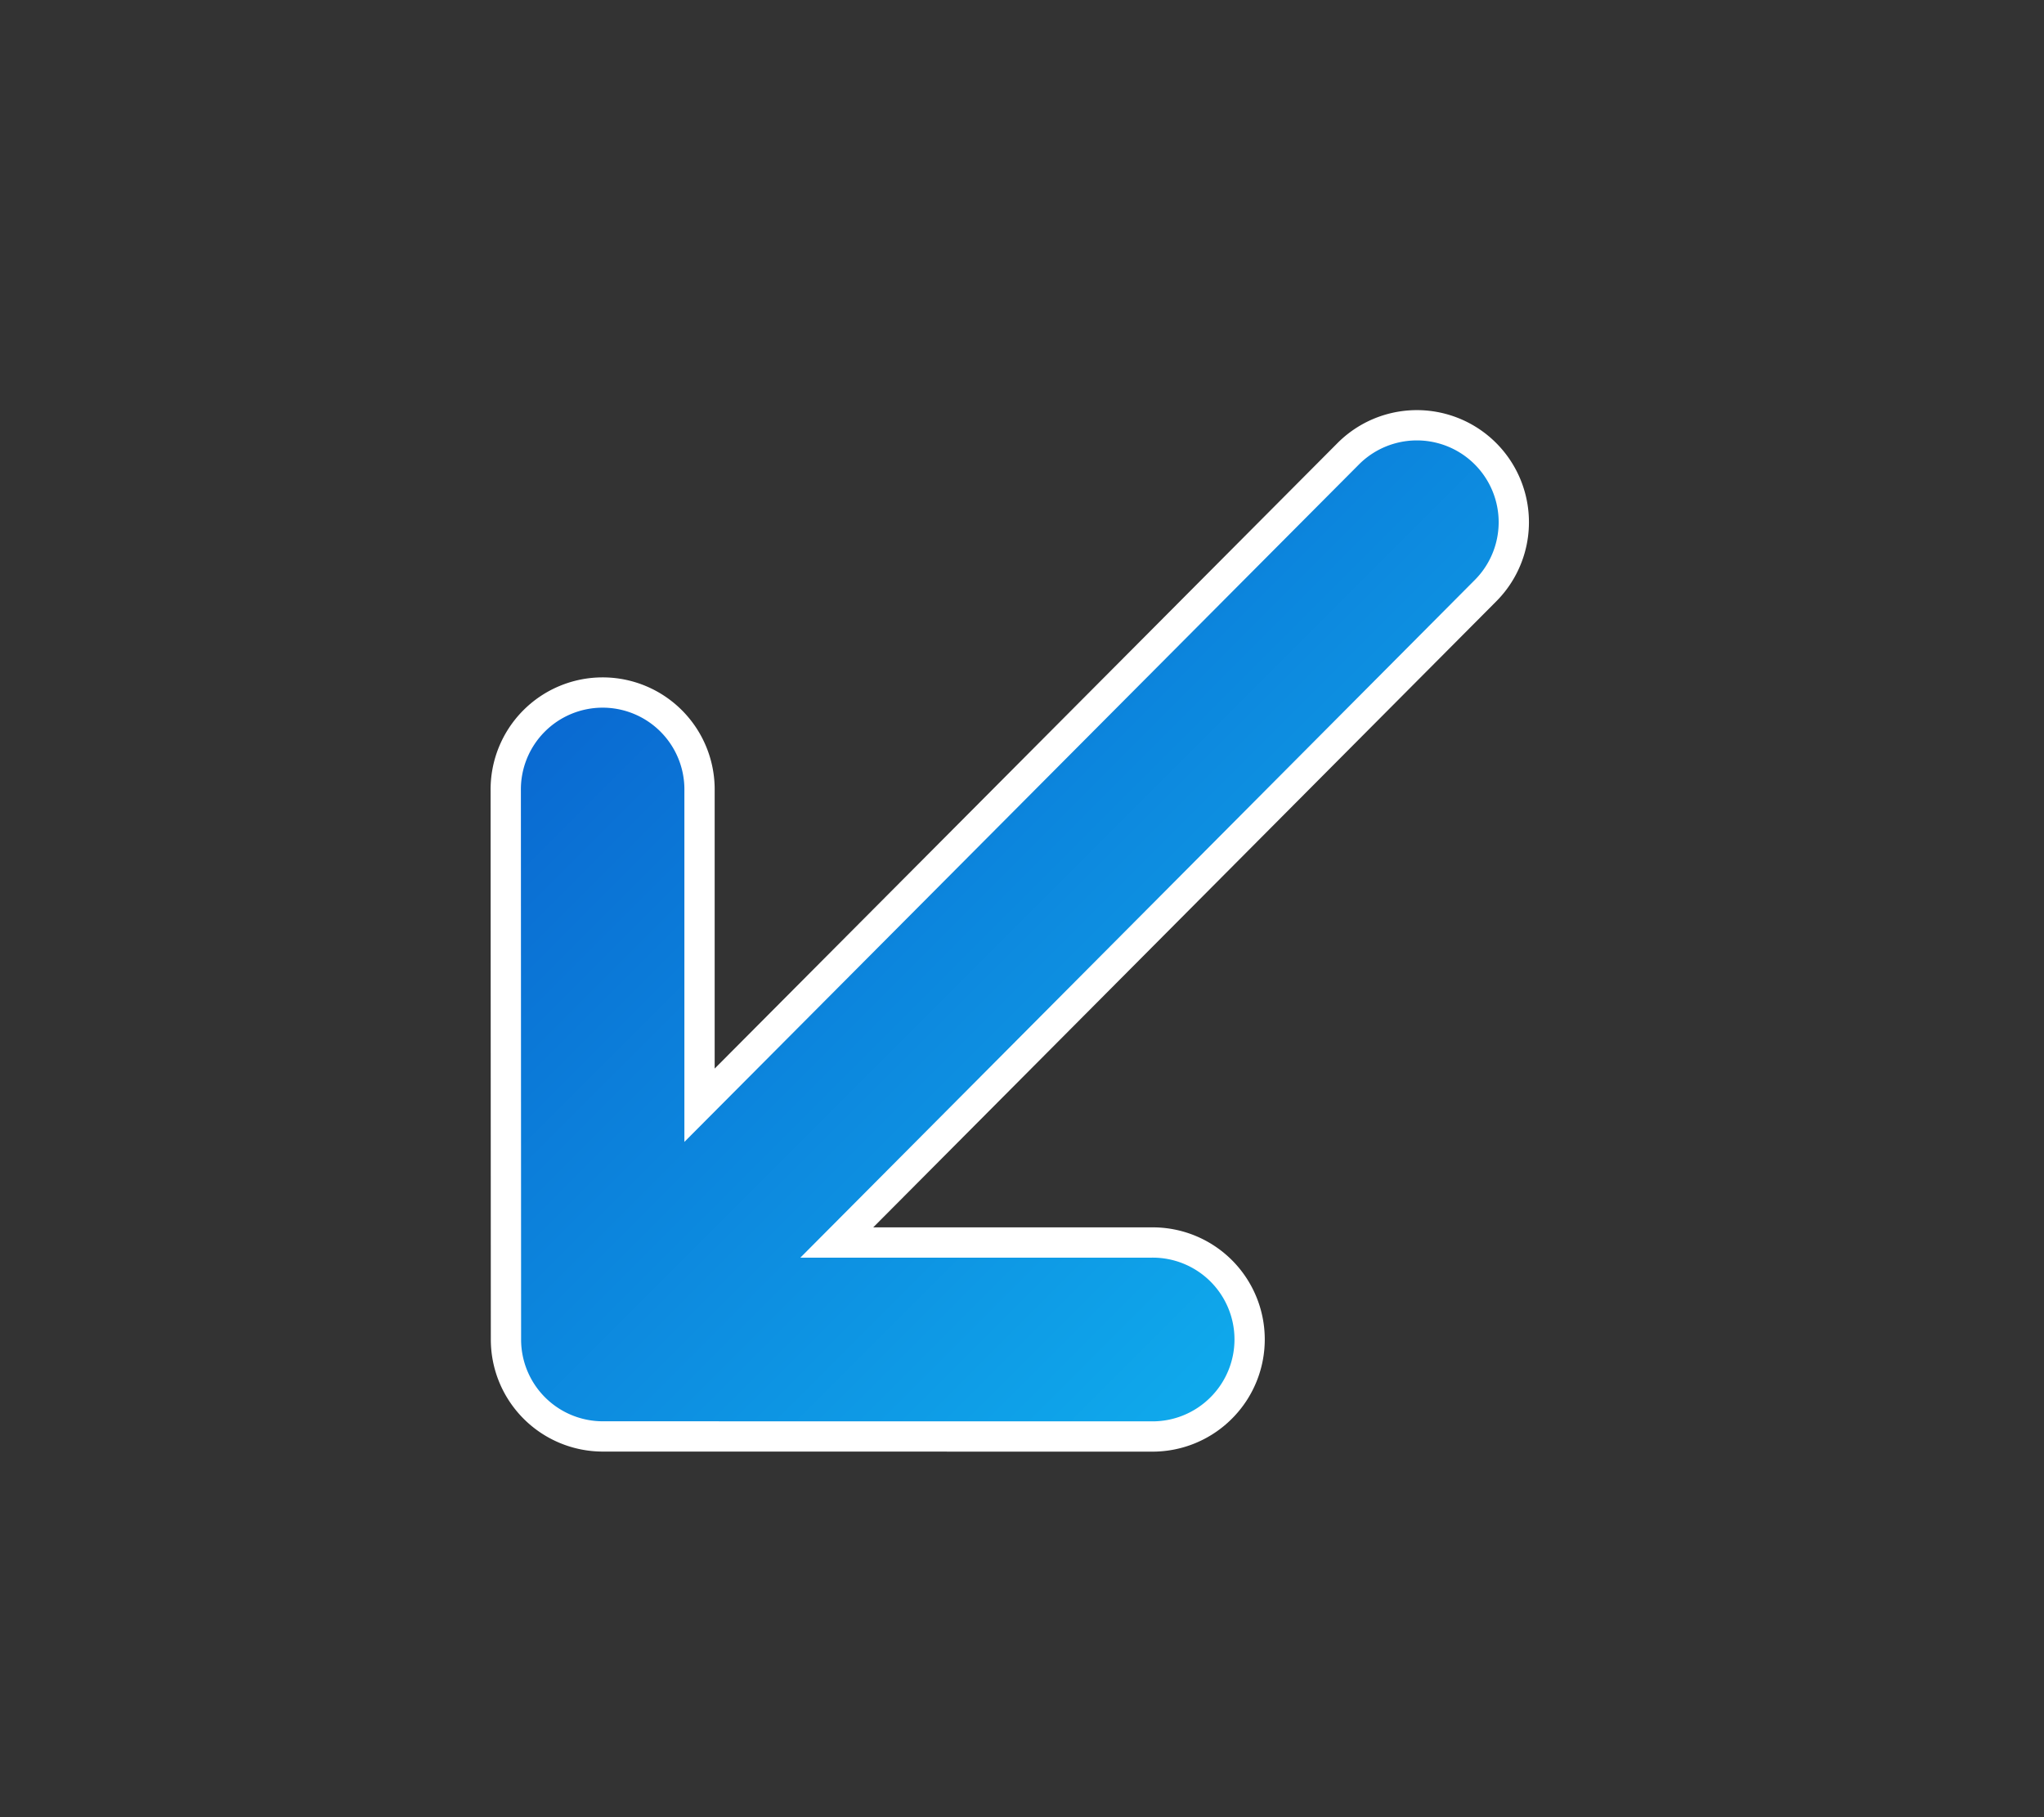 <svg id="Group_32834" data-name="Group 32834" xmlns="http://www.w3.org/2000/svg" xmlns:xlink="http://www.w3.org/1999/xlink" width="27" height="24" viewBox="0 0 27 24">
  <rect x="0" y="0" width="27" height="24" fill="#333333" stroke="none"/>
  <defs>
    <linearGradient id="linear-gradient" x1="0.5" x2="0.5" y2="1" gradientUnits="objectBoundingBox">
      <stop offset="0" stop-color="#0faaec"/>
      <stop offset="1" stop-color="#0a69d1"/>
    </linearGradient>
  </defs>
  <g id="Group_32795" data-name="Group 32795">
    <rect id="Rectangle_21505" data-name="Rectangle 21505" width="27" height="24" fill="none"/>
    <path id="icons8_outgoing_call" d="M11.381,0a1.28,1.28,0,0,0-.892,2.2l2.936,2.936L1.28,5.164a1.28,1.28,0,1,0,0,2.561L13.425,7.7l-2.936,2.936a1.28,1.28,0,1,0,1.81,1.81L17.421,7.32a1.28,1.28,0,0,0,0-1.81L12.3.388A1.281,1.281,0,0,0,11.381,0Z" transform="translate(24.178 10.549) rotate(135)" stroke="#fff" stroke-width="0.4" fill="url(#linear-gradient)"/>
  </g>
</svg>

